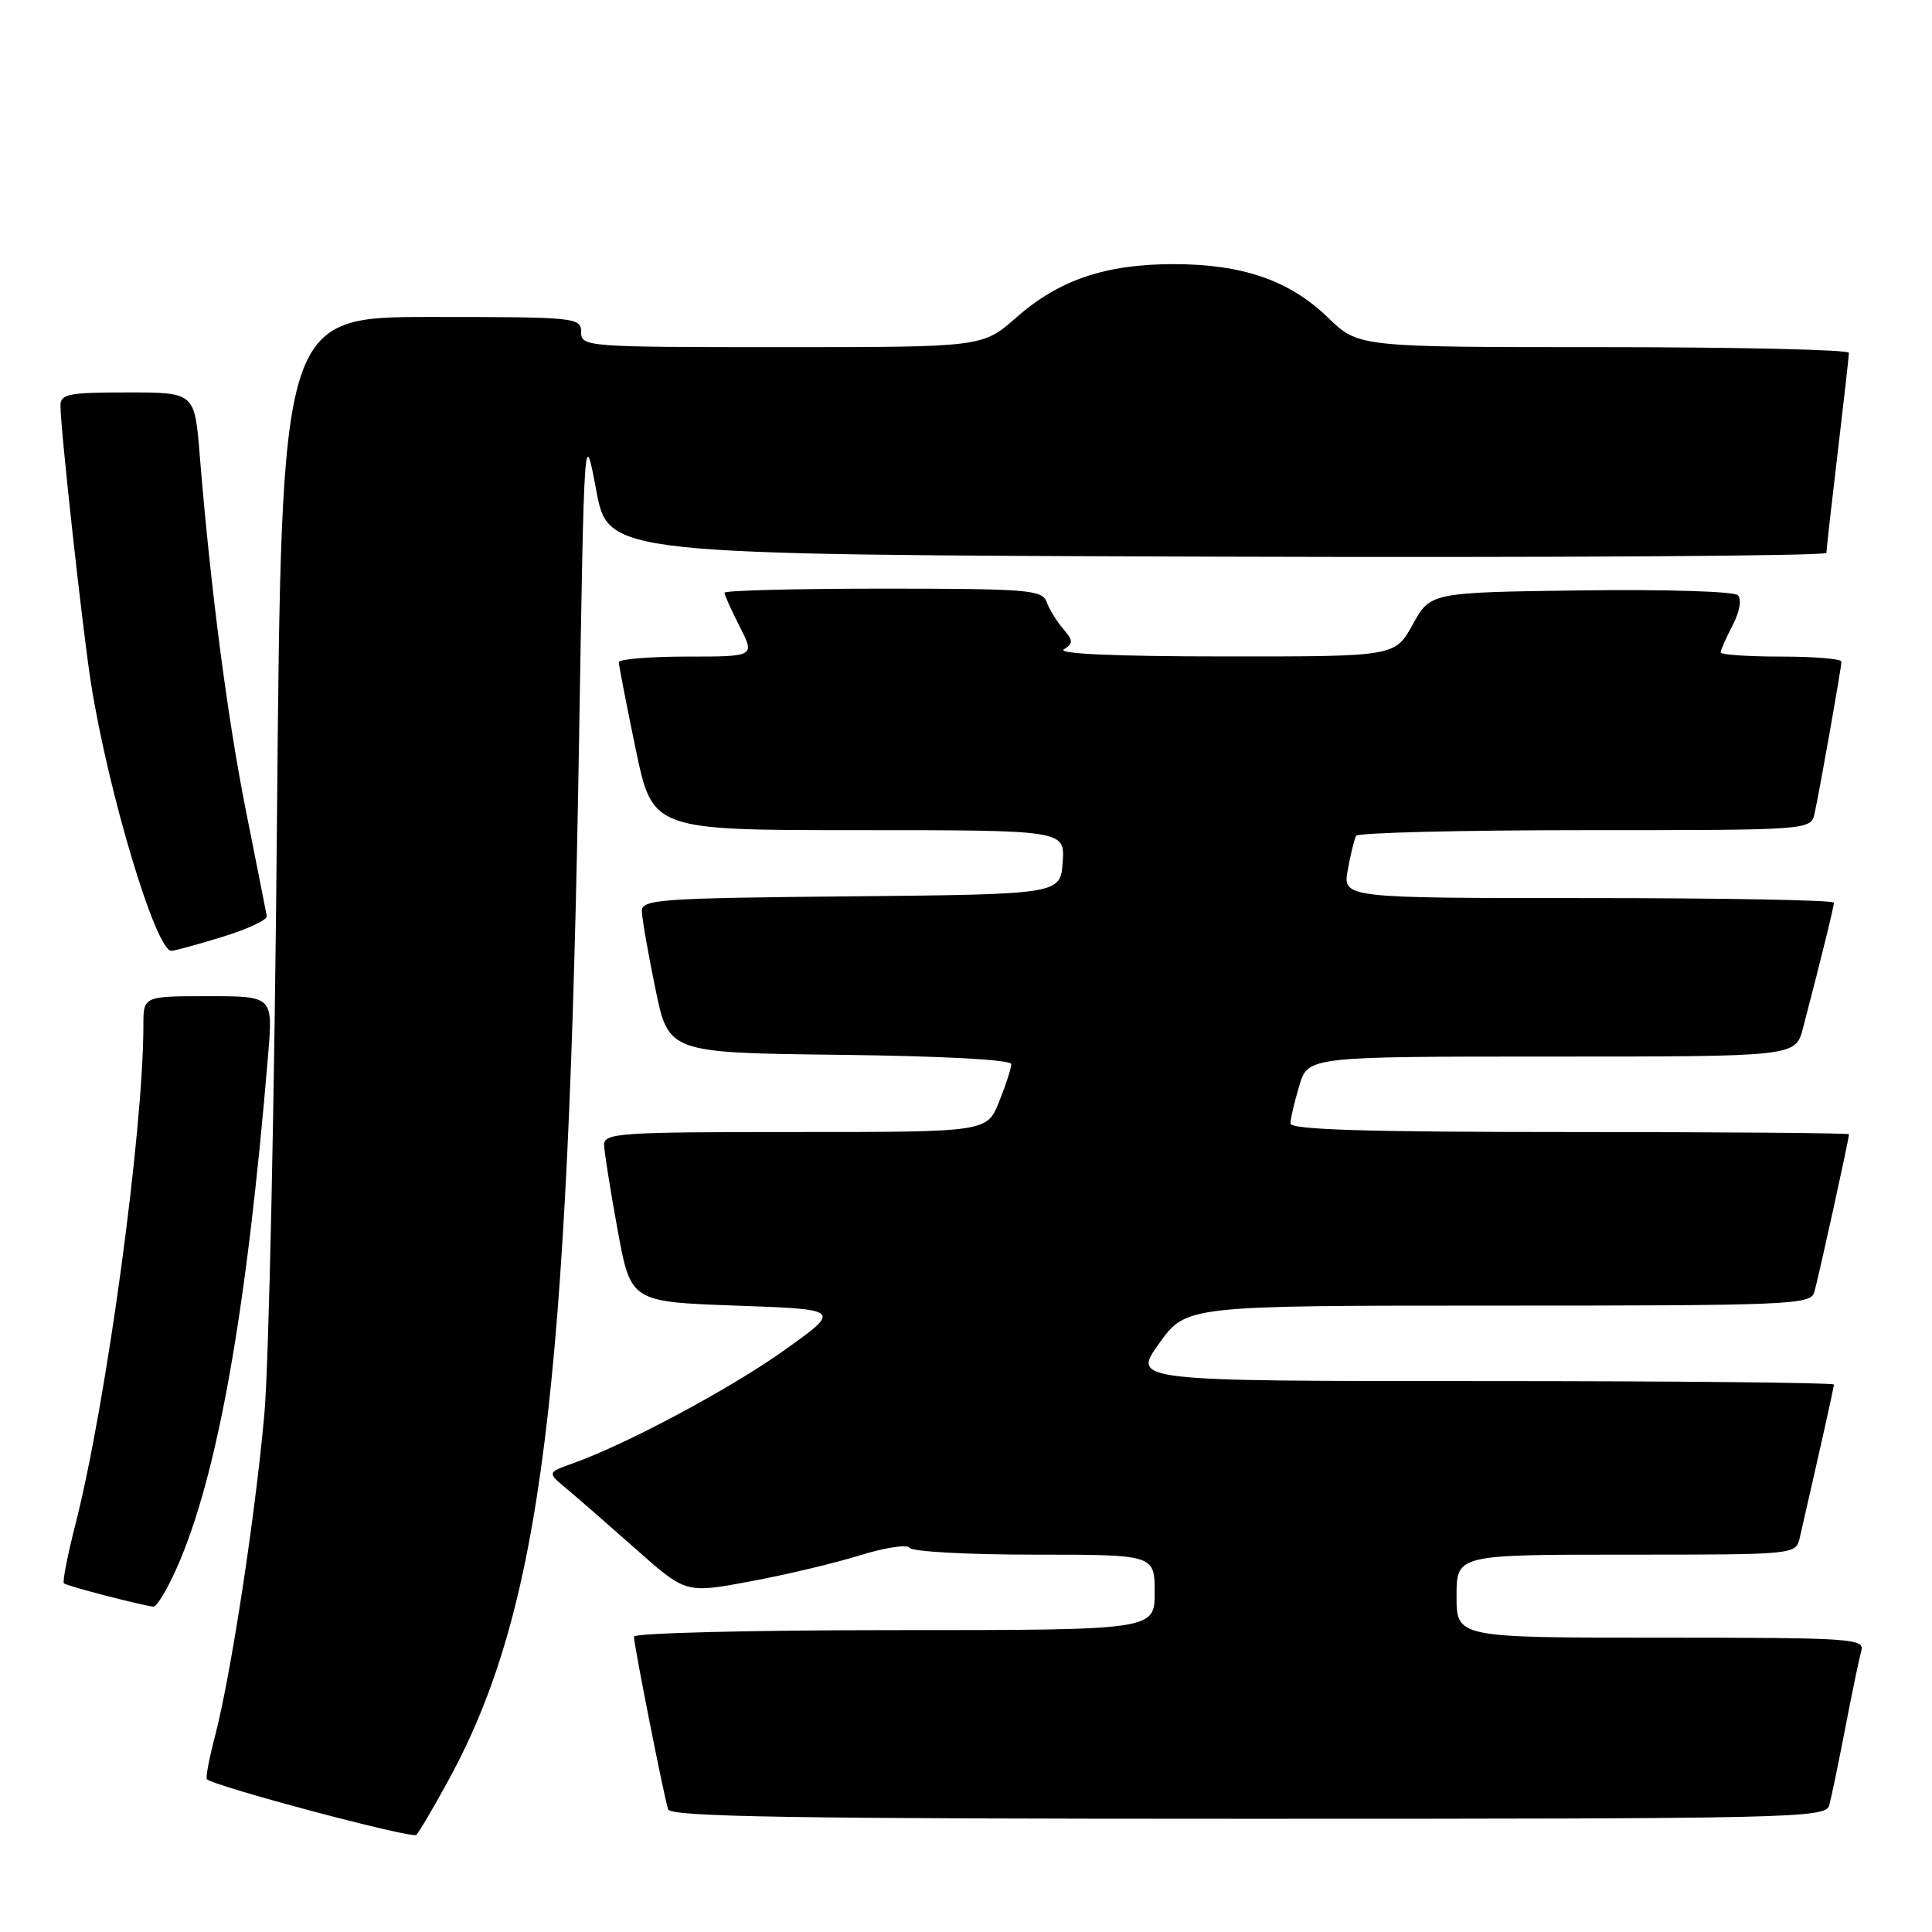 <?xml version="1.0" encoding="UTF-8" standalone="no"?>
<!DOCTYPE svg PUBLIC "-//W3C//DTD SVG 1.1//EN" "http://www.w3.org/Graphics/SVG/1.1/DTD/svg11.dtd" >
<svg xmlns="http://www.w3.org/2000/svg" xmlns:xlink="http://www.w3.org/1999/xlink" version="1.1" viewBox="0 0 256 256">
 <g >
 <path fill="currentColor"
d=" M 59.42 235.90 C 71.72 213.34 75.31 184.77 76.73 98.00 C 77.41 56.50 77.41 56.50 79.01 65.00 C 80.61 73.50 80.61 73.50 161.31 73.76 C 205.69 73.90 242.00 73.67 242.01 73.26 C 242.01 72.84 242.68 66.88 243.50 60.00 C 244.32 53.12 244.99 47.16 244.99 46.75 C 245.00 46.34 230.38 46.00 212.50 46.00 C 180.00 46.00 180.00 46.00 175.96 42.08 C 170.89 37.16 164.65 35.00 155.50 35.00 C 146.47 35.00 140.32 37.09 134.65 42.08 C 130.19 46.00 130.19 46.00 103.60 46.00 C 77.67 46.00 77.00 45.95 77.00 44.00 C 77.00 42.07 76.33 42.00 57.14 42.00 C 37.29 42.00 37.29 42.00 36.70 108.75 C 36.38 145.46 35.63 180.90 35.02 187.50 C 33.77 201.25 30.59 221.96 28.51 229.96 C 27.72 232.96 27.23 235.56 27.41 235.75 C 28.35 236.69 54.60 243.68 55.16 243.13 C 55.52 242.79 57.44 239.53 59.42 235.90 Z  M 242.37 239.25 C 242.64 238.29 243.60 233.68 244.50 229.00 C 245.40 224.32 246.36 219.71 246.63 218.75 C 247.10 217.11 245.37 217.00 220.07 217.00 C 193.00 217.00 193.00 217.00 193.00 211.50 C 193.00 206.00 193.00 206.00 215.48 206.00 C 237.96 206.00 237.96 206.00 238.48 203.75 C 241.28 191.54 243.00 183.84 243.00 183.46 C 243.00 183.21 222.08 183.00 196.50 183.00 C 150.00 183.00 150.00 183.00 153.60 178.00 C 157.19 173.00 157.19 173.00 198.53 173.00 C 237.03 173.00 239.90 172.88 240.39 171.25 C 240.90 169.59 245.00 150.92 245.00 150.30 C 245.00 150.13 228.35 150.00 208.00 150.00 C 181.09 150.00 171.00 149.69 171.00 148.87 C 171.00 148.24 171.52 145.99 172.16 143.87 C 173.32 140.00 173.32 140.00 205.62 140.00 C 237.92 140.00 237.92 140.00 238.90 136.25 C 241.36 126.84 243.00 120.16 243.00 119.61 C 243.00 119.27 228.35 119.00 210.45 119.00 C 177.91 119.00 177.91 119.00 178.59 115.25 C 178.96 113.19 179.46 111.16 179.69 110.75 C 179.93 110.34 193.58 110.00 210.04 110.00 C 239.96 110.00 239.96 110.00 240.45 107.75 C 241.19 104.34 244.00 88.44 244.00 87.67 C 244.00 87.30 240.40 87.00 236.00 87.00 C 231.60 87.00 228.00 86.75 228.00 86.45 C 228.00 86.15 228.71 84.52 229.59 82.84 C 230.53 81.00 230.81 79.41 230.26 78.86 C 229.76 78.36 220.44 78.08 209.45 78.23 C 189.54 78.50 189.54 78.50 187.19 82.75 C 184.85 87.00 184.85 87.00 162.18 86.98 C 147.91 86.98 140.04 86.63 140.96 86.05 C 142.23 85.24 142.22 84.89 140.86 83.31 C 140.01 82.31 139.02 80.71 138.68 79.75 C 138.12 78.16 136.16 78.00 117.03 78.00 C 105.46 78.00 96.00 78.24 96.00 78.54 C 96.00 78.84 96.91 80.86 98.02 83.04 C 100.04 87.00 100.04 87.00 91.02 87.00 C 86.06 87.00 82.00 87.34 82.00 87.75 C 82.00 88.16 83.00 93.34 84.23 99.25 C 86.47 110.00 86.47 110.00 113.79 110.00 C 141.11 110.00 141.11 110.00 140.81 114.25 C 140.50 118.50 140.50 118.50 112.75 118.77 C 87.17 119.01 85.00 119.17 85.05 120.77 C 85.07 121.72 85.88 126.33 86.84 131.00 C 88.58 139.50 88.58 139.50 111.29 139.77 C 124.96 139.93 134.00 140.42 134.00 141.00 C 134.00 141.53 133.28 143.77 132.39 145.98 C 130.78 150.00 130.78 150.00 105.39 150.00 C 81.86 150.00 80.00 150.13 80.05 151.75 C 80.08 152.71 80.89 157.78 81.84 163.00 C 83.59 172.50 83.59 172.50 97.54 173.00 C 111.50 173.50 111.50 173.50 104.00 178.86 C 96.86 183.97 83.02 191.38 75.83 193.93 C 72.50 195.12 72.50 195.12 75.13 197.31 C 76.57 198.51 80.71 202.12 84.32 205.32 C 90.88 211.14 90.88 211.14 99.48 209.53 C 104.21 208.65 110.76 207.09 114.04 206.06 C 117.33 205.04 120.26 204.61 120.56 205.10 C 120.87 205.60 128.29 206.00 137.06 206.00 C 153.00 206.00 153.00 206.00 153.00 211.00 C 153.00 216.00 153.00 216.00 118.50 216.00 C 99.53 216.00 84.00 216.39 84.00 216.86 C 84.00 217.96 87.98 238.09 88.53 239.75 C 88.85 240.74 105.12 241.00 165.40 241.00 C 237.37 241.00 241.89 240.90 242.37 239.25 Z  M 23.43 207.75 C 28.84 195.51 32.69 173.86 35.53 139.75 C 36.17 132.00 36.17 132.00 27.59 132.00 C 19.00 132.00 19.00 132.00 19.00 135.84 C 19.00 149.89 14.09 185.93 10.00 201.96 C 8.95 206.07 8.26 209.60 8.47 209.80 C 8.81 210.14 18.29 212.61 20.31 212.89 C 20.75 212.95 22.15 210.64 23.43 207.75 Z  M 29.50 124.13 C 32.80 123.12 35.43 121.89 35.35 121.40 C 35.26 120.90 34.03 114.65 32.60 107.50 C 30.12 95.06 27.90 77.95 26.46 60.25 C 25.79 52.00 25.79 52.00 16.90 52.00 C 9.09 52.00 8.00 52.21 8.01 53.75 C 8.03 56.99 10.94 83.44 12.05 90.50 C 14.34 105.01 20.65 126.02 22.71 125.99 C 23.15 125.98 26.20 125.15 29.50 124.13 Z "/>
</g>
</svg>